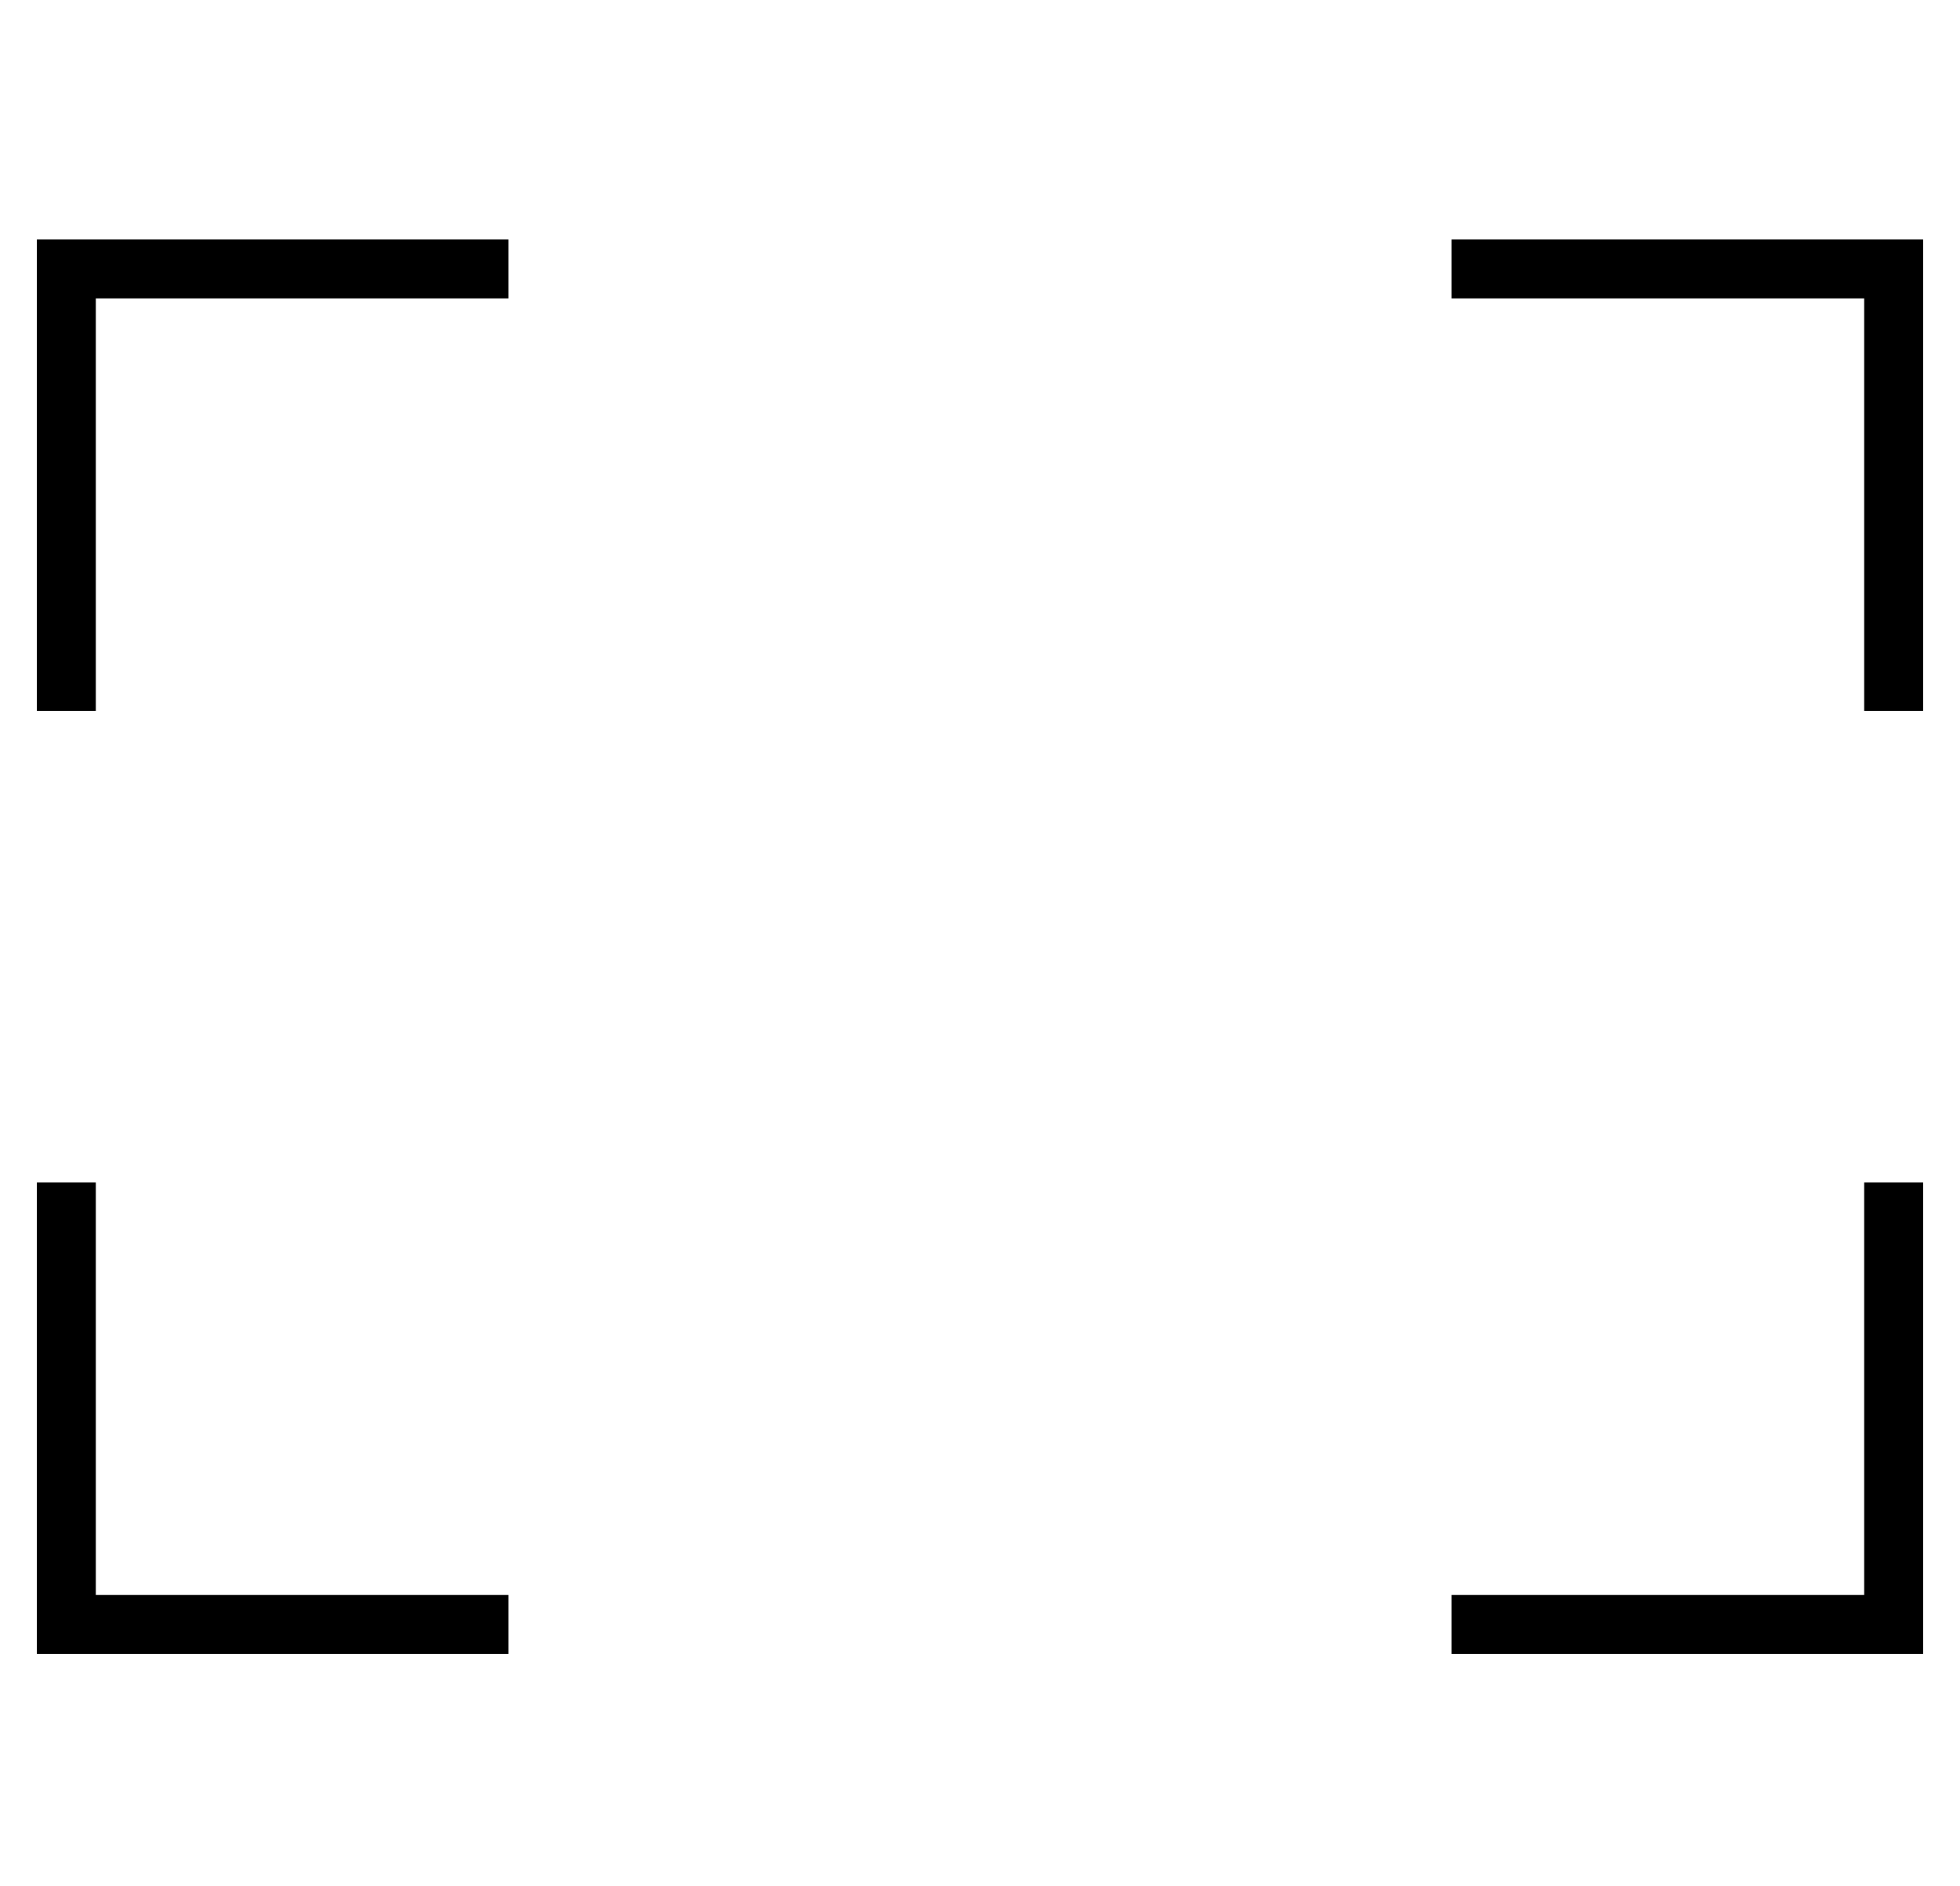 <?xml version="1.0" standalone="no"?>
<!DOCTYPE svg PUBLIC "-//W3C//DTD SVG 1.1//EN" "http://www.w3.org/Graphics/SVG/1.1/DTD/svg11.dtd" >
<svg xmlns="http://www.w3.org/2000/svg" xmlns:xlink="http://www.w3.org/1999/xlink" version="1.1" viewBox="-10 -40 532 512">
   <path fill="currentColor"
d="M120 25h8h-8h8v16v0h-8h-104v104v0v8v0h-16v0v-8v0v-112v0v-8v0h8h112zM0 289v-8v8v-8h16v0v8v0v104v0h104h8v16v0h-8h-120v-8v0v-112v0zM392 25h112h-112h120v8v0v112v0v8v0h-16v0v-8v0v-104v0h-104h-8v-16v0h8v0zM512 289v112v-112v112v8v0h-8h-120v-16v0h8h104v-104v0
v-8v0h16v0v8v0z" />
</svg>
